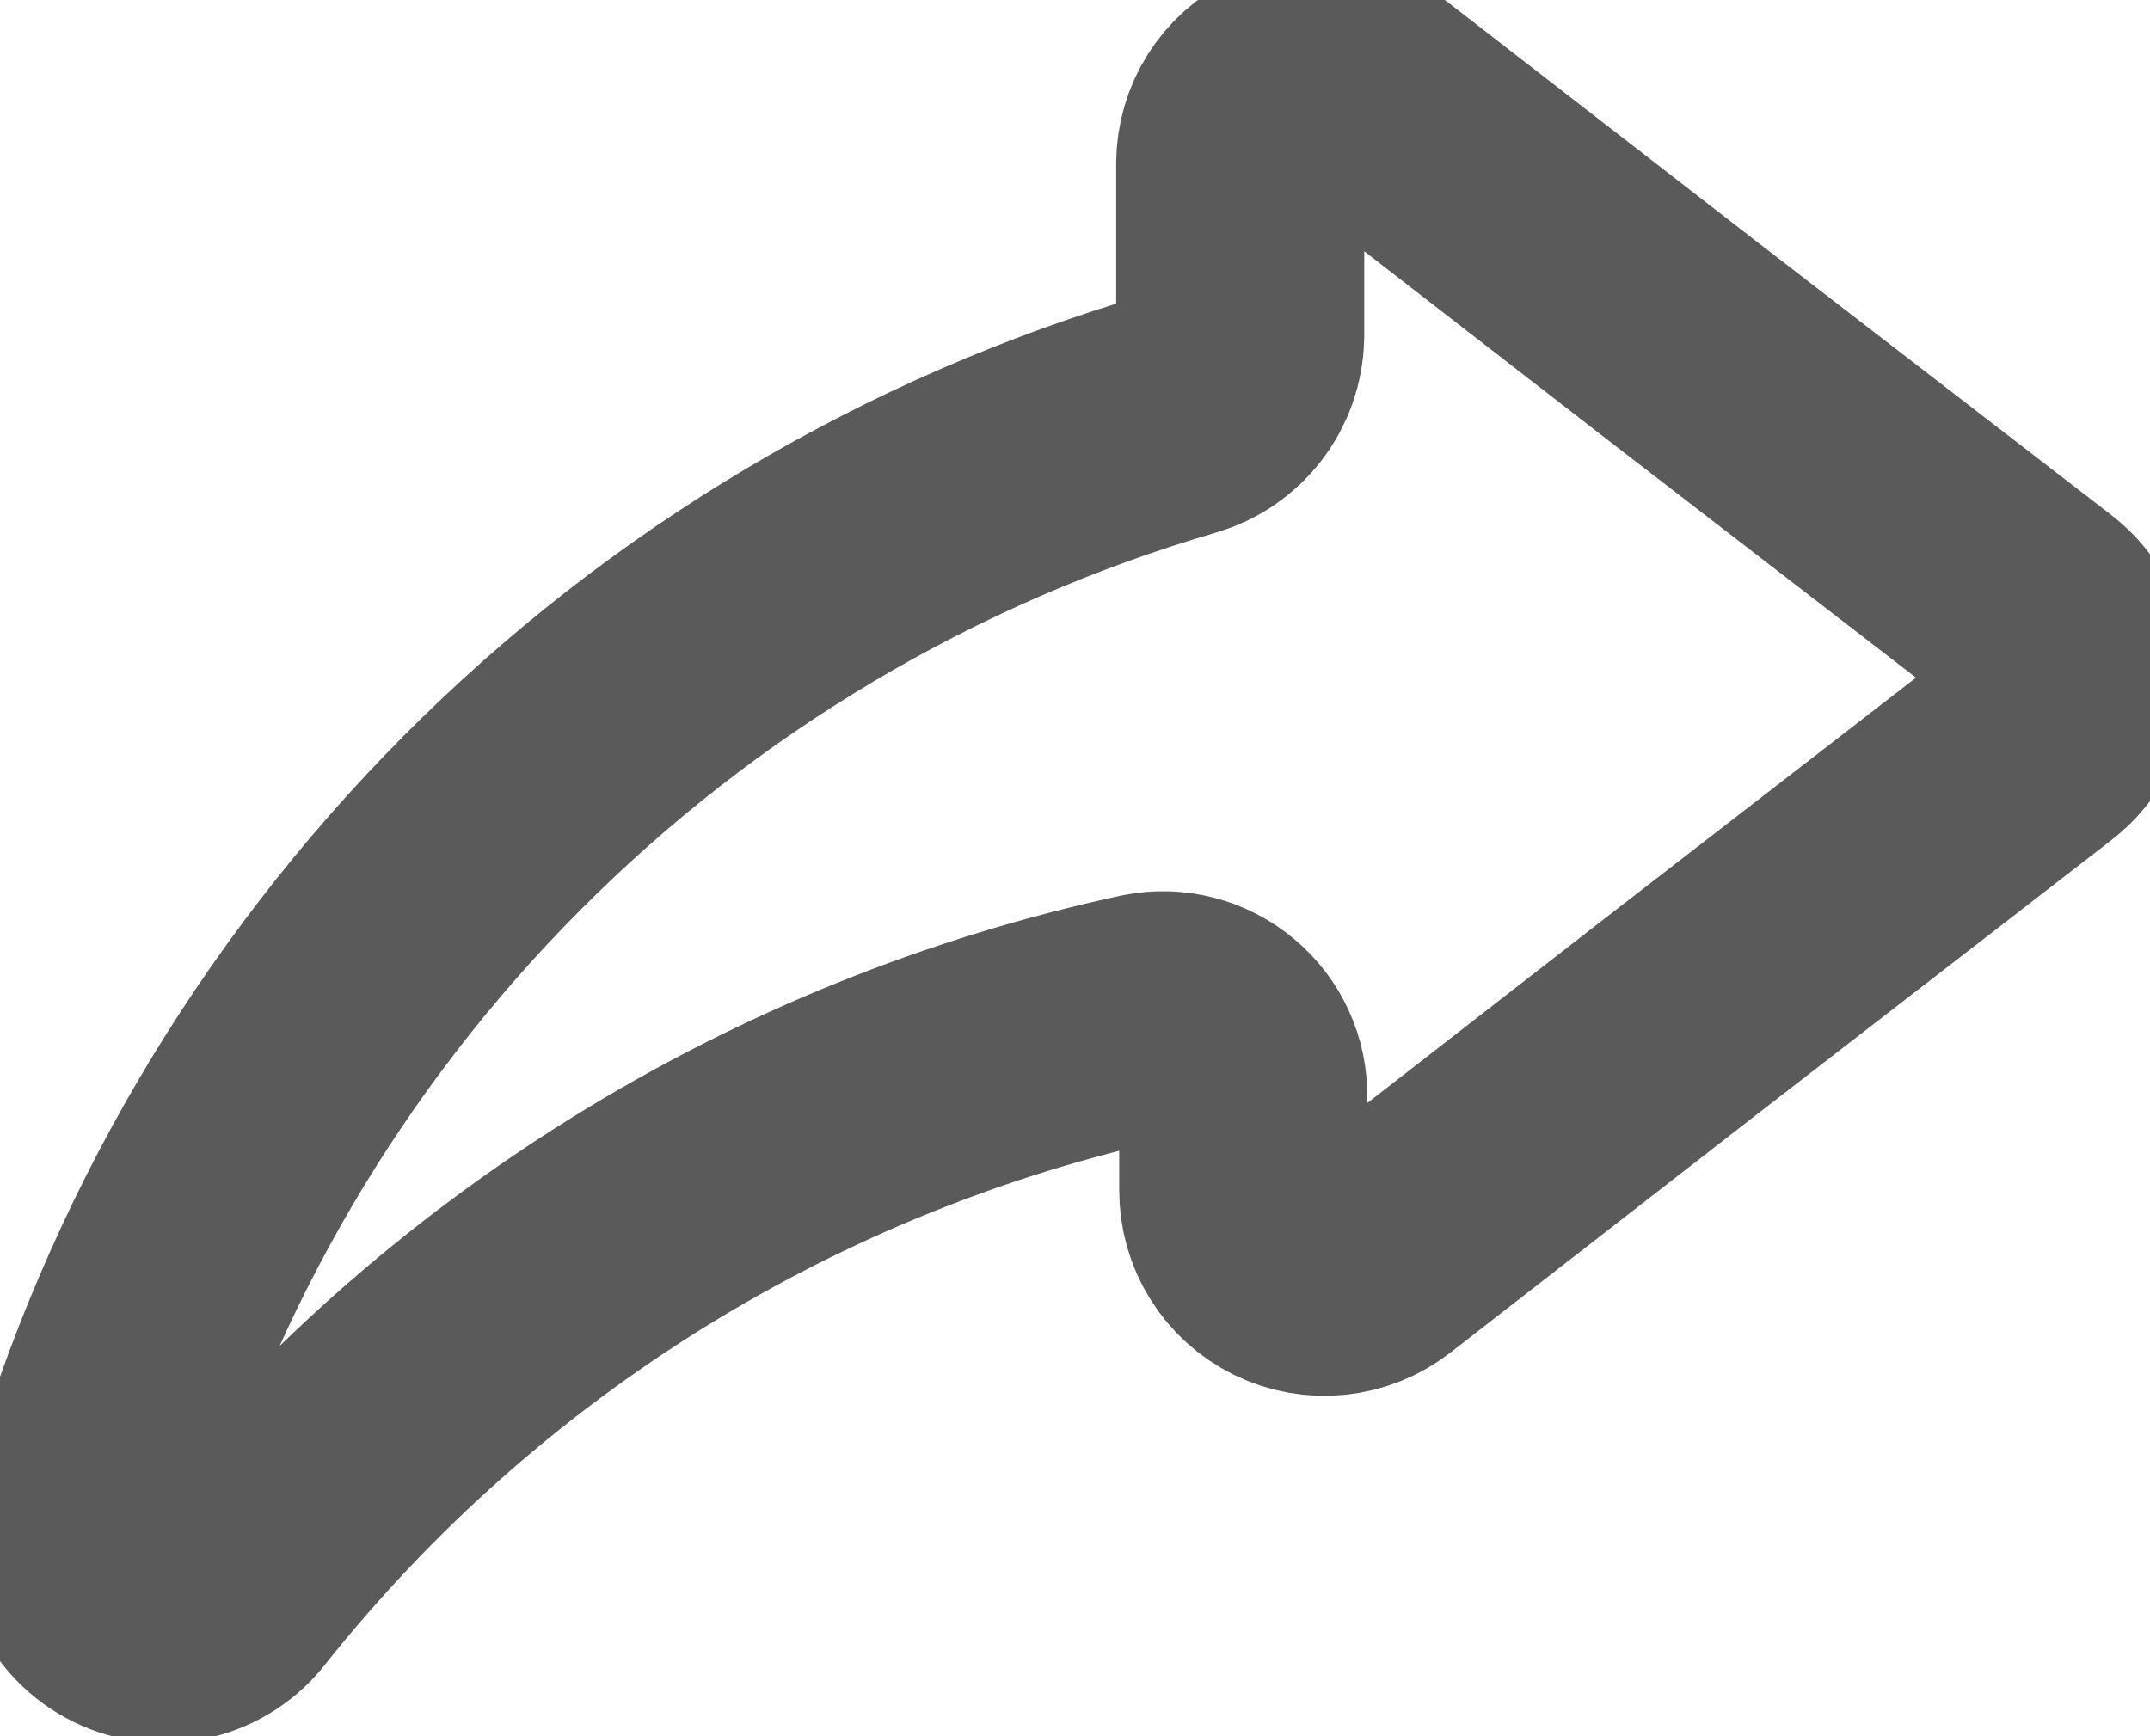 <svg width="26" height="21" viewBox="0 0 26 21" fill="none" xmlns="http://www.w3.org/2000/svg">
<path d="M20.284 4.076L16.581 1.206C16.436 1.094 16.263 1.024 16.081 1.005C15.899 0.986 15.715 1.019 15.551 1.099C15.386 1.178 15.247 1.303 15.149 1.458C15.052 1.613 14.999 1.792 14.998 1.975V4.076C14.992 4.286 14.921 4.489 14.792 4.655C14.664 4.822 14.487 4.943 14.285 5.002C11.13 5.923 8.259 7.629 5.943 9.961C3.626 12.292 1.938 15.173 1.036 18.334C0.975 18.555 0.992 18.79 1.085 18.999C1.179 19.208 1.343 19.378 1.548 19.479C1.754 19.58 1.988 19.606 2.211 19.553C2.434 19.499 2.631 19.369 2.768 19.186C5.565 15.676 9.49 13.243 13.878 12.298C14.02 12.27 14.166 12.274 14.307 12.311C14.447 12.347 14.577 12.414 14.688 12.508C14.799 12.601 14.888 12.717 14.948 12.849C15.008 12.981 15.037 13.125 15.035 13.27V14.399C15.034 14.583 15.086 14.763 15.183 14.92C15.28 15.076 15.418 15.201 15.584 15.283C15.748 15.364 15.933 15.397 16.116 15.378C16.299 15.359 16.473 15.29 16.618 15.177L20.321 12.298L24.617 8.974C24.736 8.882 24.833 8.764 24.899 8.63C24.965 8.495 25 8.346 25 8.196C25 8.046 24.965 7.898 24.899 7.763C24.833 7.628 24.736 7.51 24.617 7.418L20.284 4.076Z" stroke="#5A5A5A" stroke-width="3" stroke-miterlimit="10"/>
</svg>

